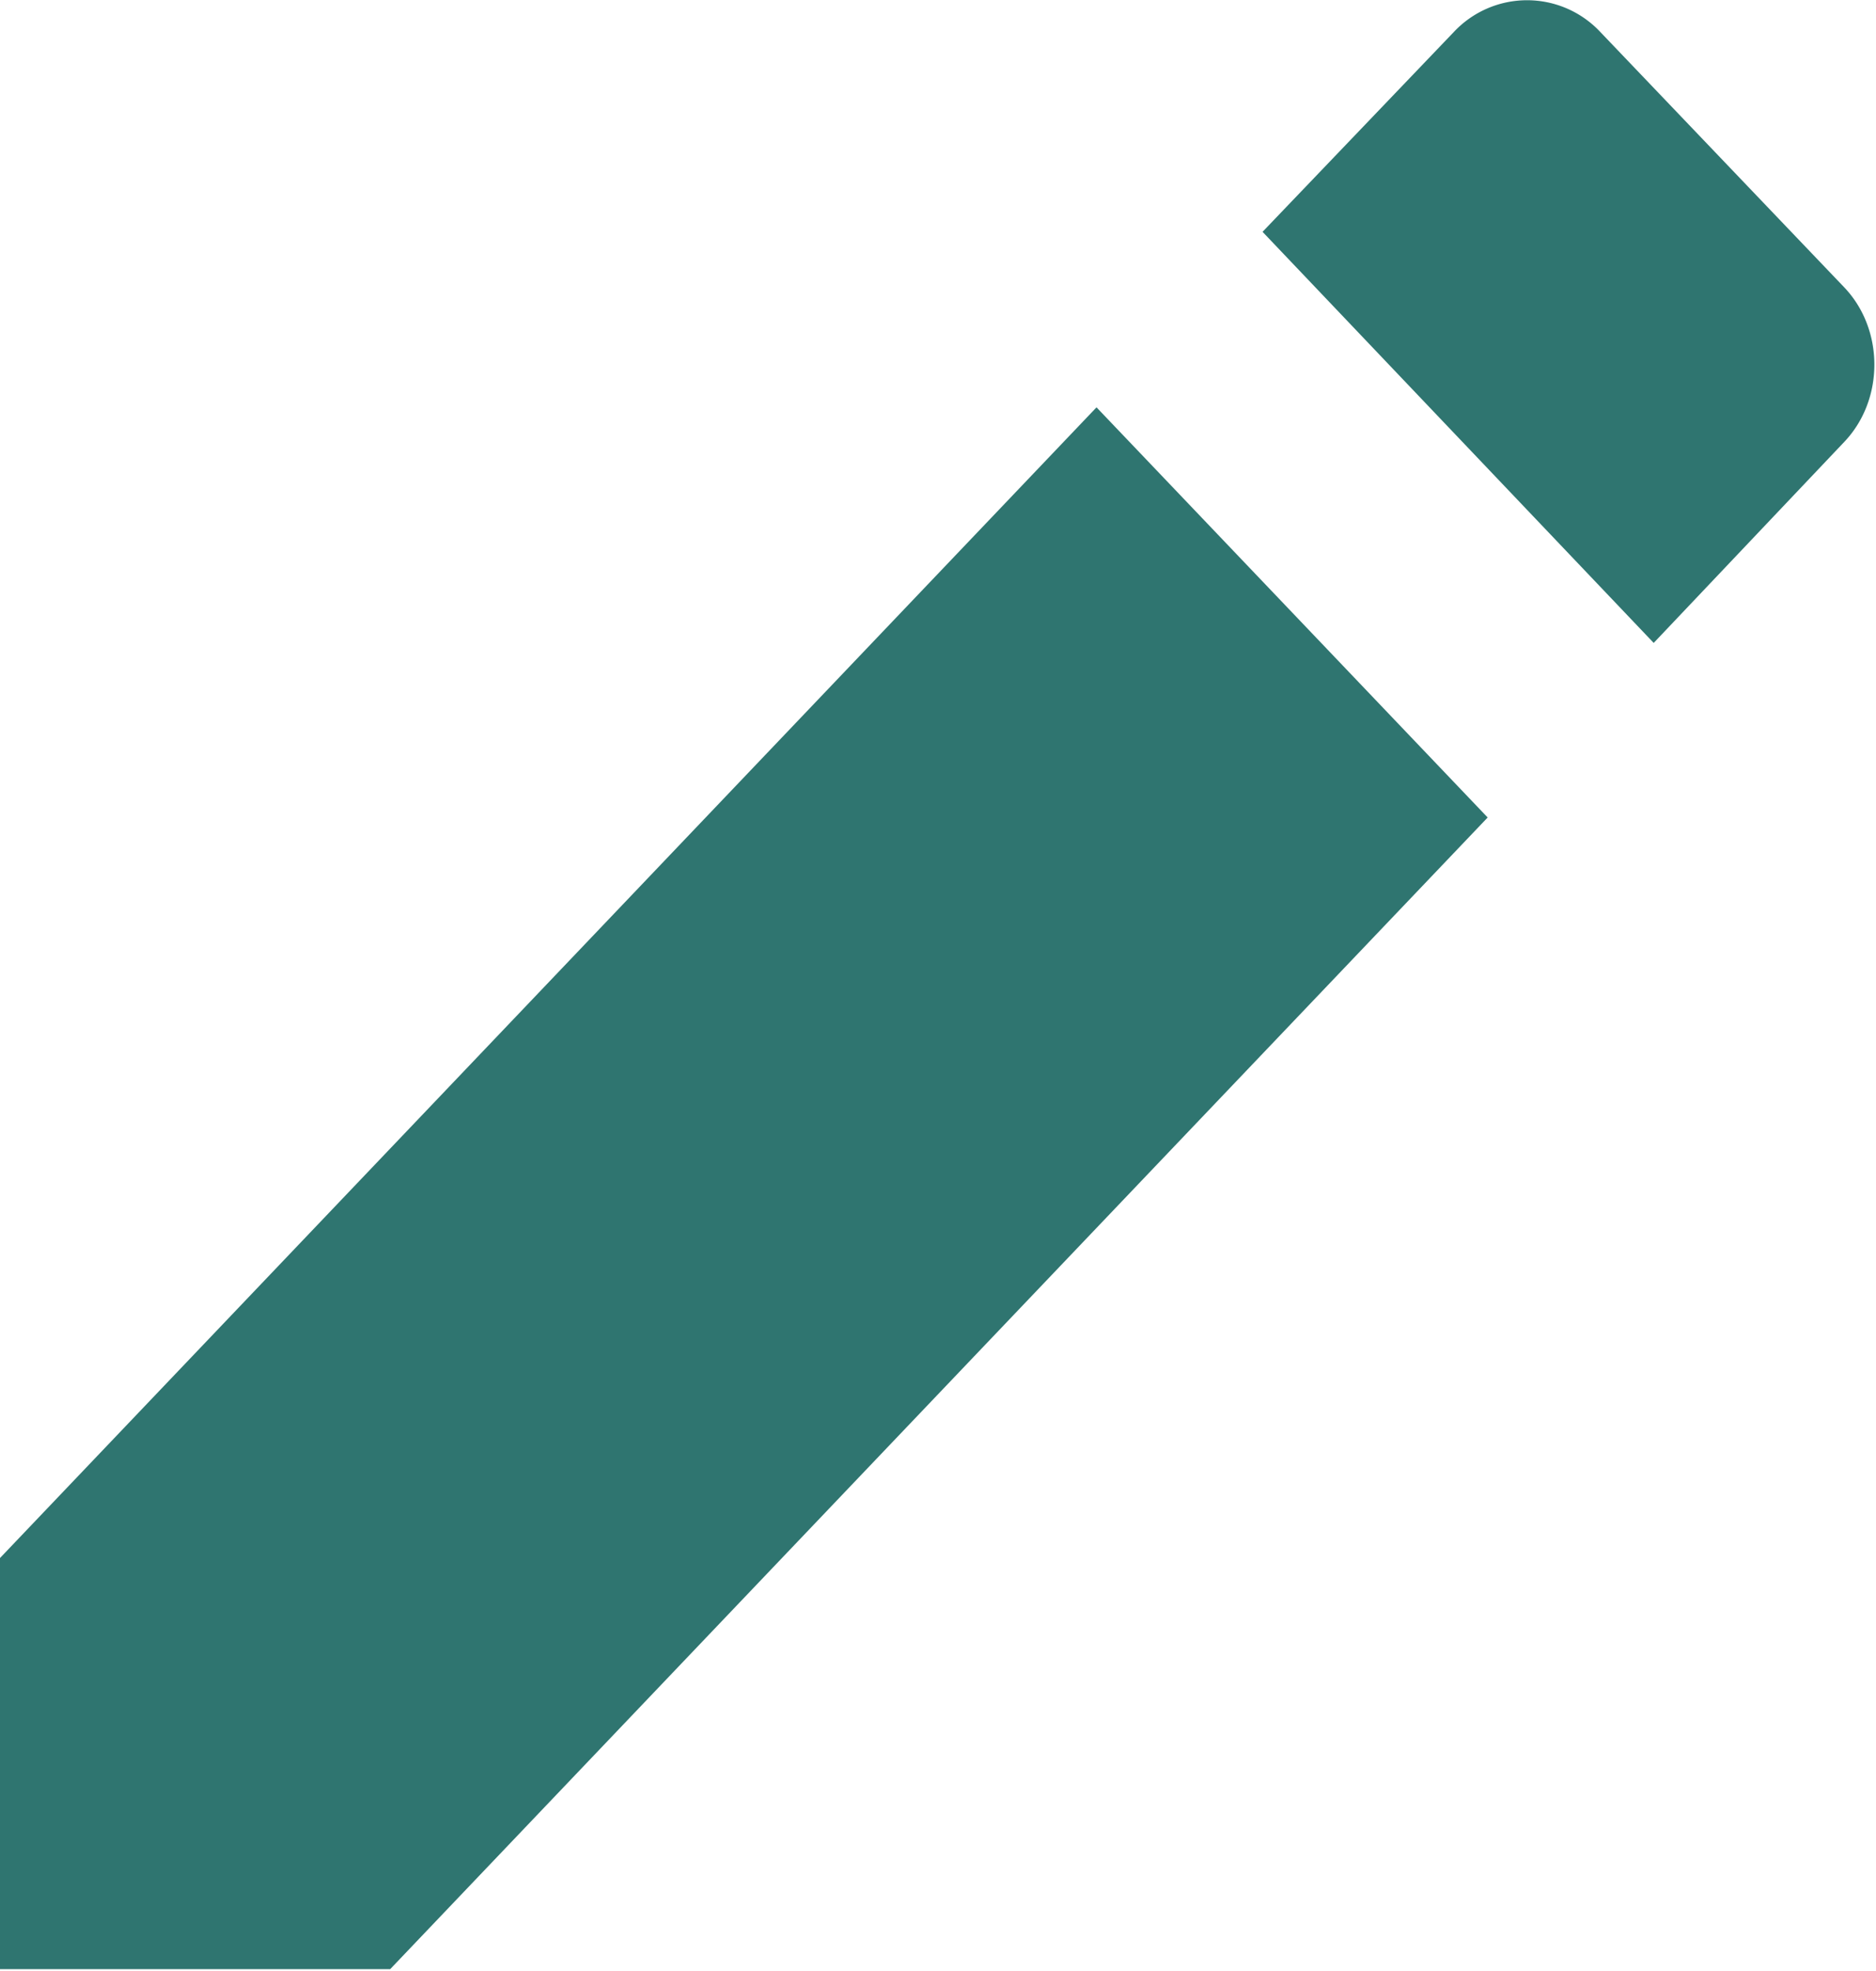 <svg xmlns="http://www.w3.org/2000/svg" fill="none" viewBox="0 0 20 21">
  <defs/>
  <path fill="#2F7570" fill-rule="evenodd" d="M0 16.61v4.37h4.16l11.7-12.27-4.17-4.37L0 16.6zM19.66 3.06L17.06.34a1.07 1.07 0 00-1.56 0l-2.04 2.13 4.17 4.38 2.03-2.14c.43-.45.43-1.2 0-1.65" clip-rule="evenodd"/>
</svg>
